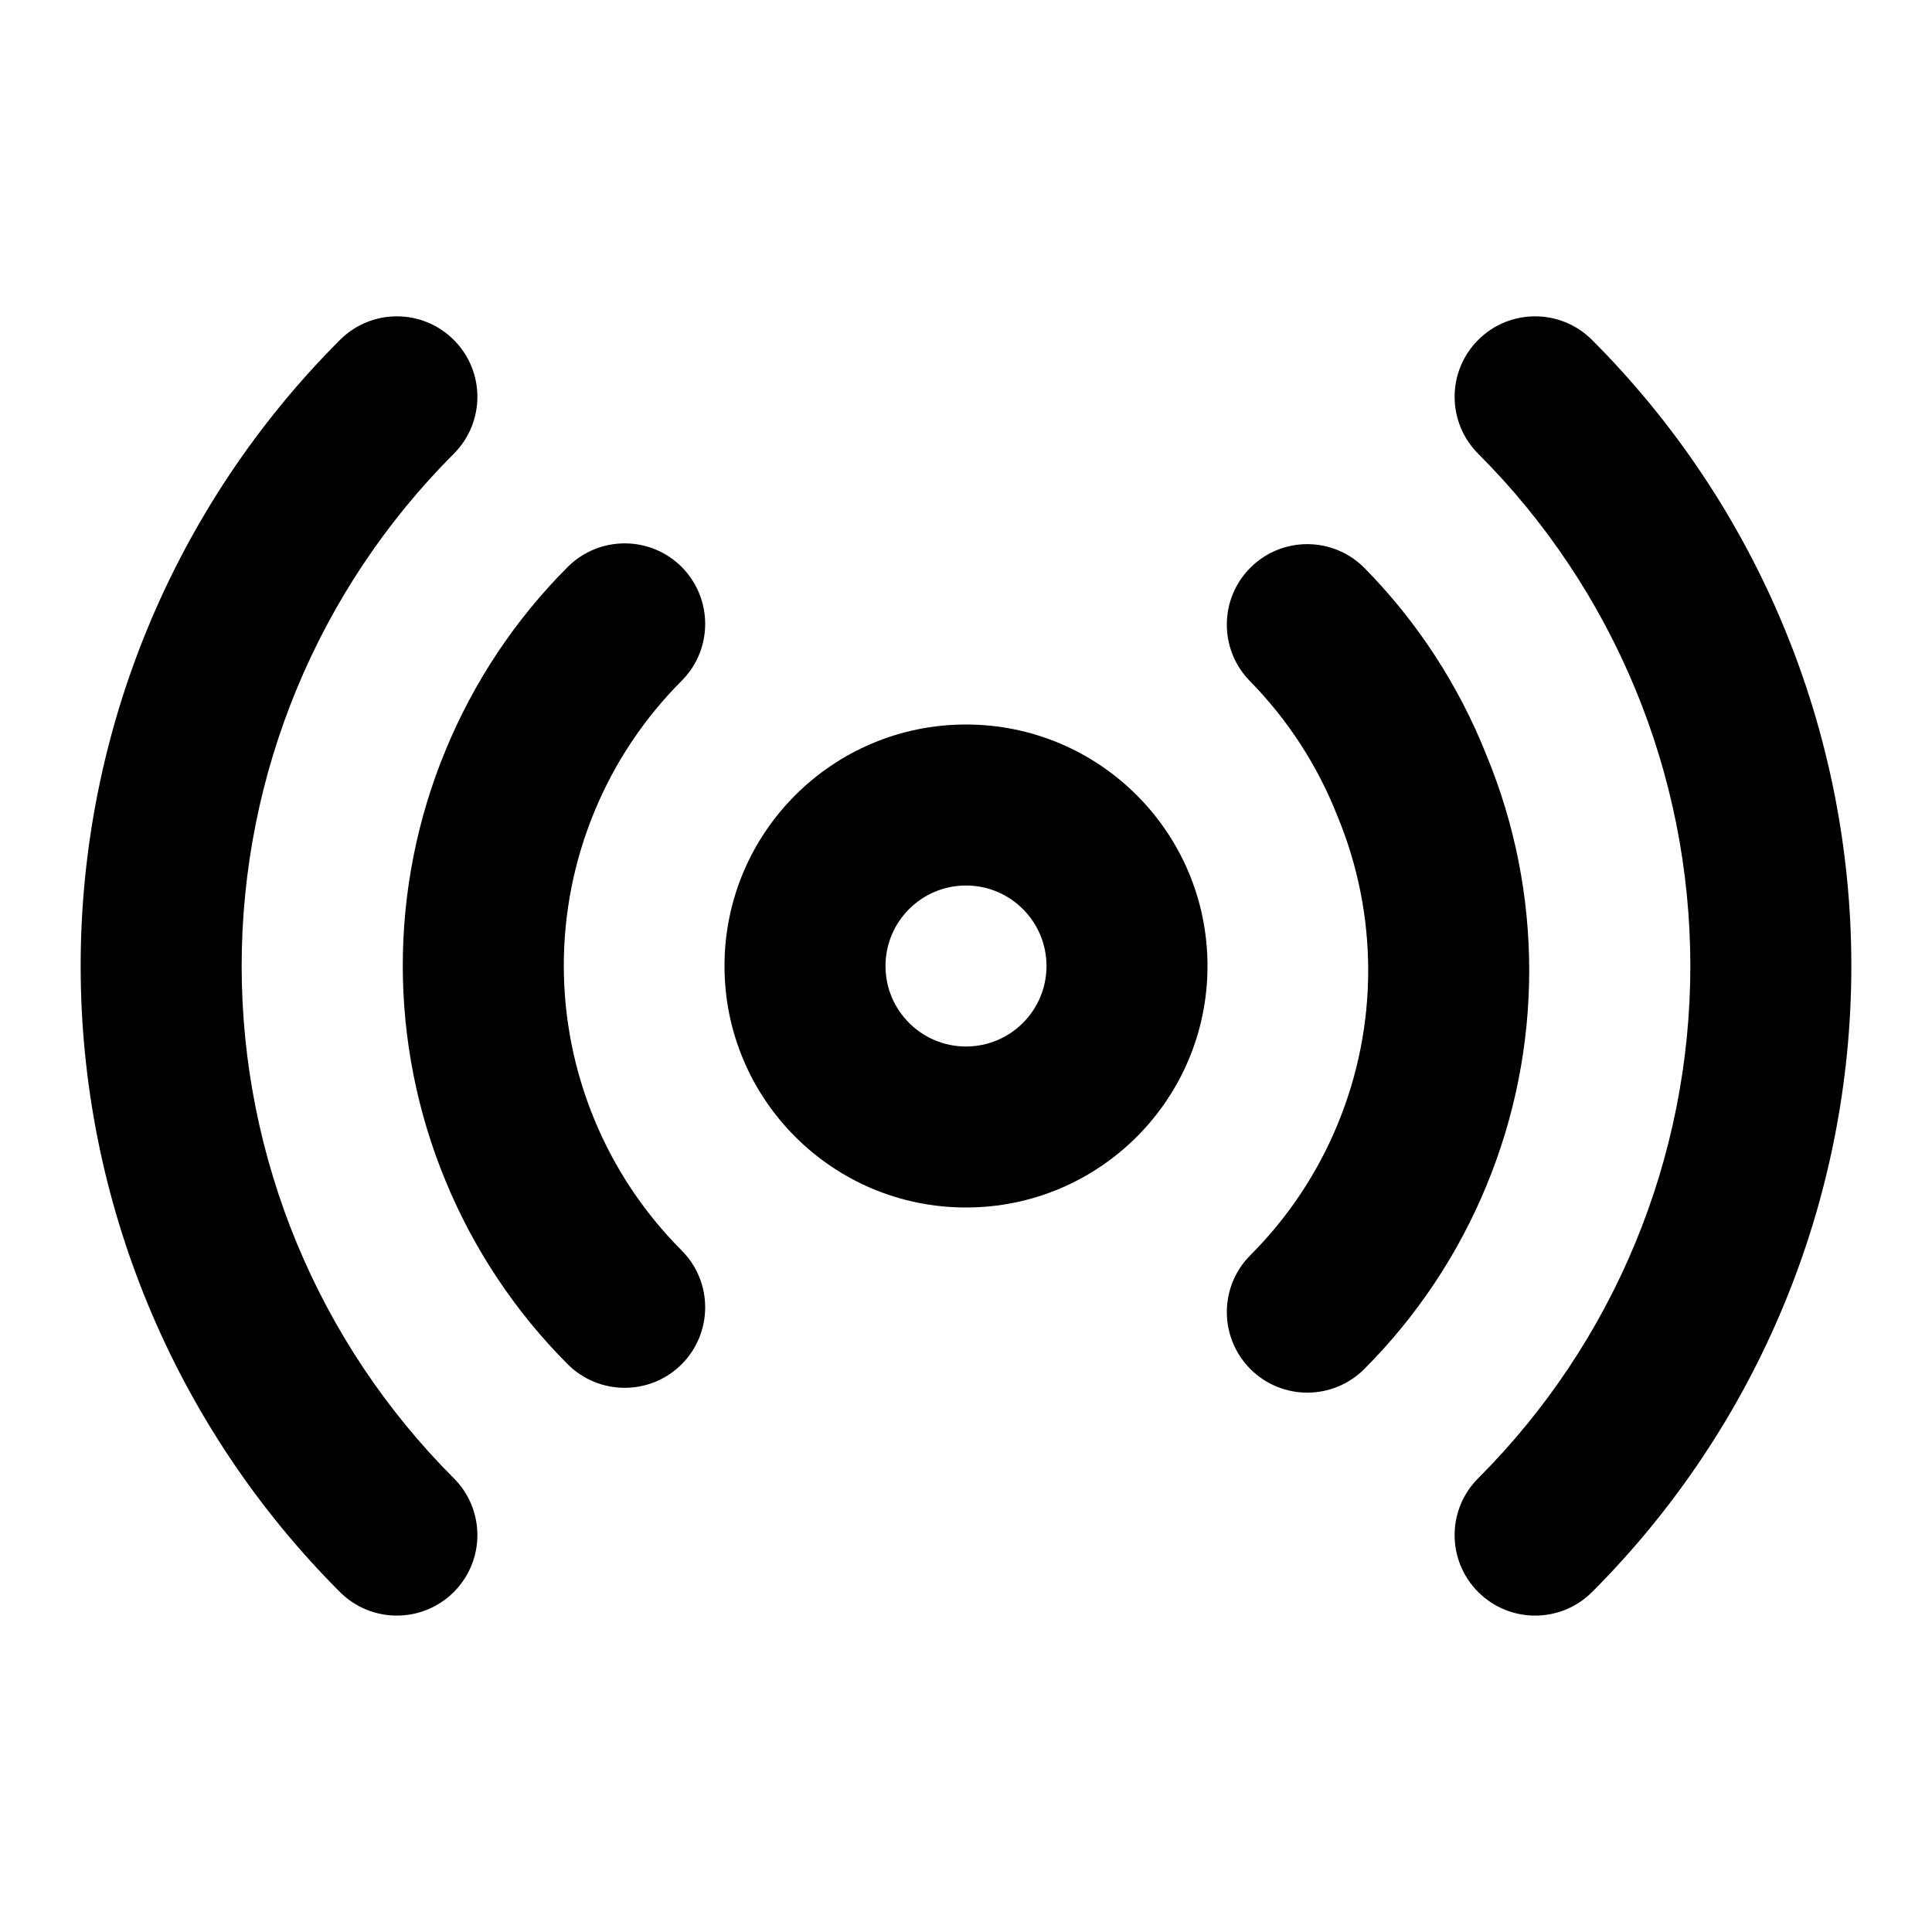 <svg viewBox="0 0 24 24" fill="none" xmlns="http://www.w3.org/2000/svg">
<path d="M5.637 4.222C6.028 4.613 6.028 5.246 5.637 5.637C3.95 7.324 3.002 9.613 3.002 12C3.002 14.386 3.95 16.675 5.637 18.363C6.028 18.753 6.028 19.386 5.637 19.777C5.246 20.167 4.613 20.167 4.223 19.777C2.161 17.714 1.002 14.916 1.002 12C1.002 9.083 2.161 6.285 4.223 4.223C4.613 3.832 5.246 3.832 5.637 4.222Z" fill="currentColor"/>
<path fill-rule="evenodd" clip-rule="evenodd" d="M9 12C9 10.343 10.343 9 12 9C13.657 9 15 10.343 15 12C15 13.657 13.657 15 12 15C10.343 15 9 13.657 9 12ZM12 11C11.448 11 11 11.448 11 12C11 12.552 11.448 13 12 13C12.552 13 13 12.552 13 12C13 11.448 12.552 11 12 11Z" fill="currentColor"/>
<path d="M8.468 8.457C8.858 8.066 8.857 7.433 8.467 7.042C8.076 6.652 7.443 6.653 7.052 7.043C6.402 7.694 5.887 8.467 5.536 9.318C4.826 11.032 4.826 12.958 5.536 14.672C5.887 15.523 6.402 16.295 7.052 16.947C7.443 17.337 8.076 17.338 8.467 16.948C8.857 16.558 8.858 15.924 8.468 15.534C8.003 15.068 7.635 14.516 7.384 13.909L7.384 13.908C6.877 12.683 6.877 11.307 7.384 10.082L7.384 10.082C7.635 9.474 8.003 8.922 8.468 8.457Z" fill="currentColor"/>
<path d="M15.539 7.046C15.933 6.659 16.566 6.665 16.953 7.059C17.608 7.725 18.123 8.516 18.467 9.385C19.174 11.097 19.173 13.02 18.464 14.732C18.113 15.582 17.598 16.355 16.948 17.006C16.558 17.397 15.924 17.398 15.534 17.008C15.143 16.617 15.142 15.984 15.532 15.593C15.997 15.128 16.365 14.576 16.616 13.968L16.616 13.967C17.123 12.743 17.123 11.367 16.616 10.142L16.61 10.127C16.364 9.505 15.996 8.938 15.527 8.461C15.14 8.067 15.145 7.433 15.539 7.046Z" fill="currentColor"/>
<path d="M19.777 4.223C19.387 3.832 18.753 3.832 18.363 4.222C17.972 4.613 17.972 5.246 18.363 5.637C20.05 7.324 20.998 9.613 20.998 12C20.998 14.386 20.05 16.675 18.363 18.363C17.972 18.753 17.972 19.386 18.363 19.777C18.753 20.167 19.387 20.167 19.777 19.777C21.839 17.714 22.998 14.916 22.998 12C22.998 9.083 21.839 6.285 19.777 4.223Z" fill="currentColor"/>
</svg>
